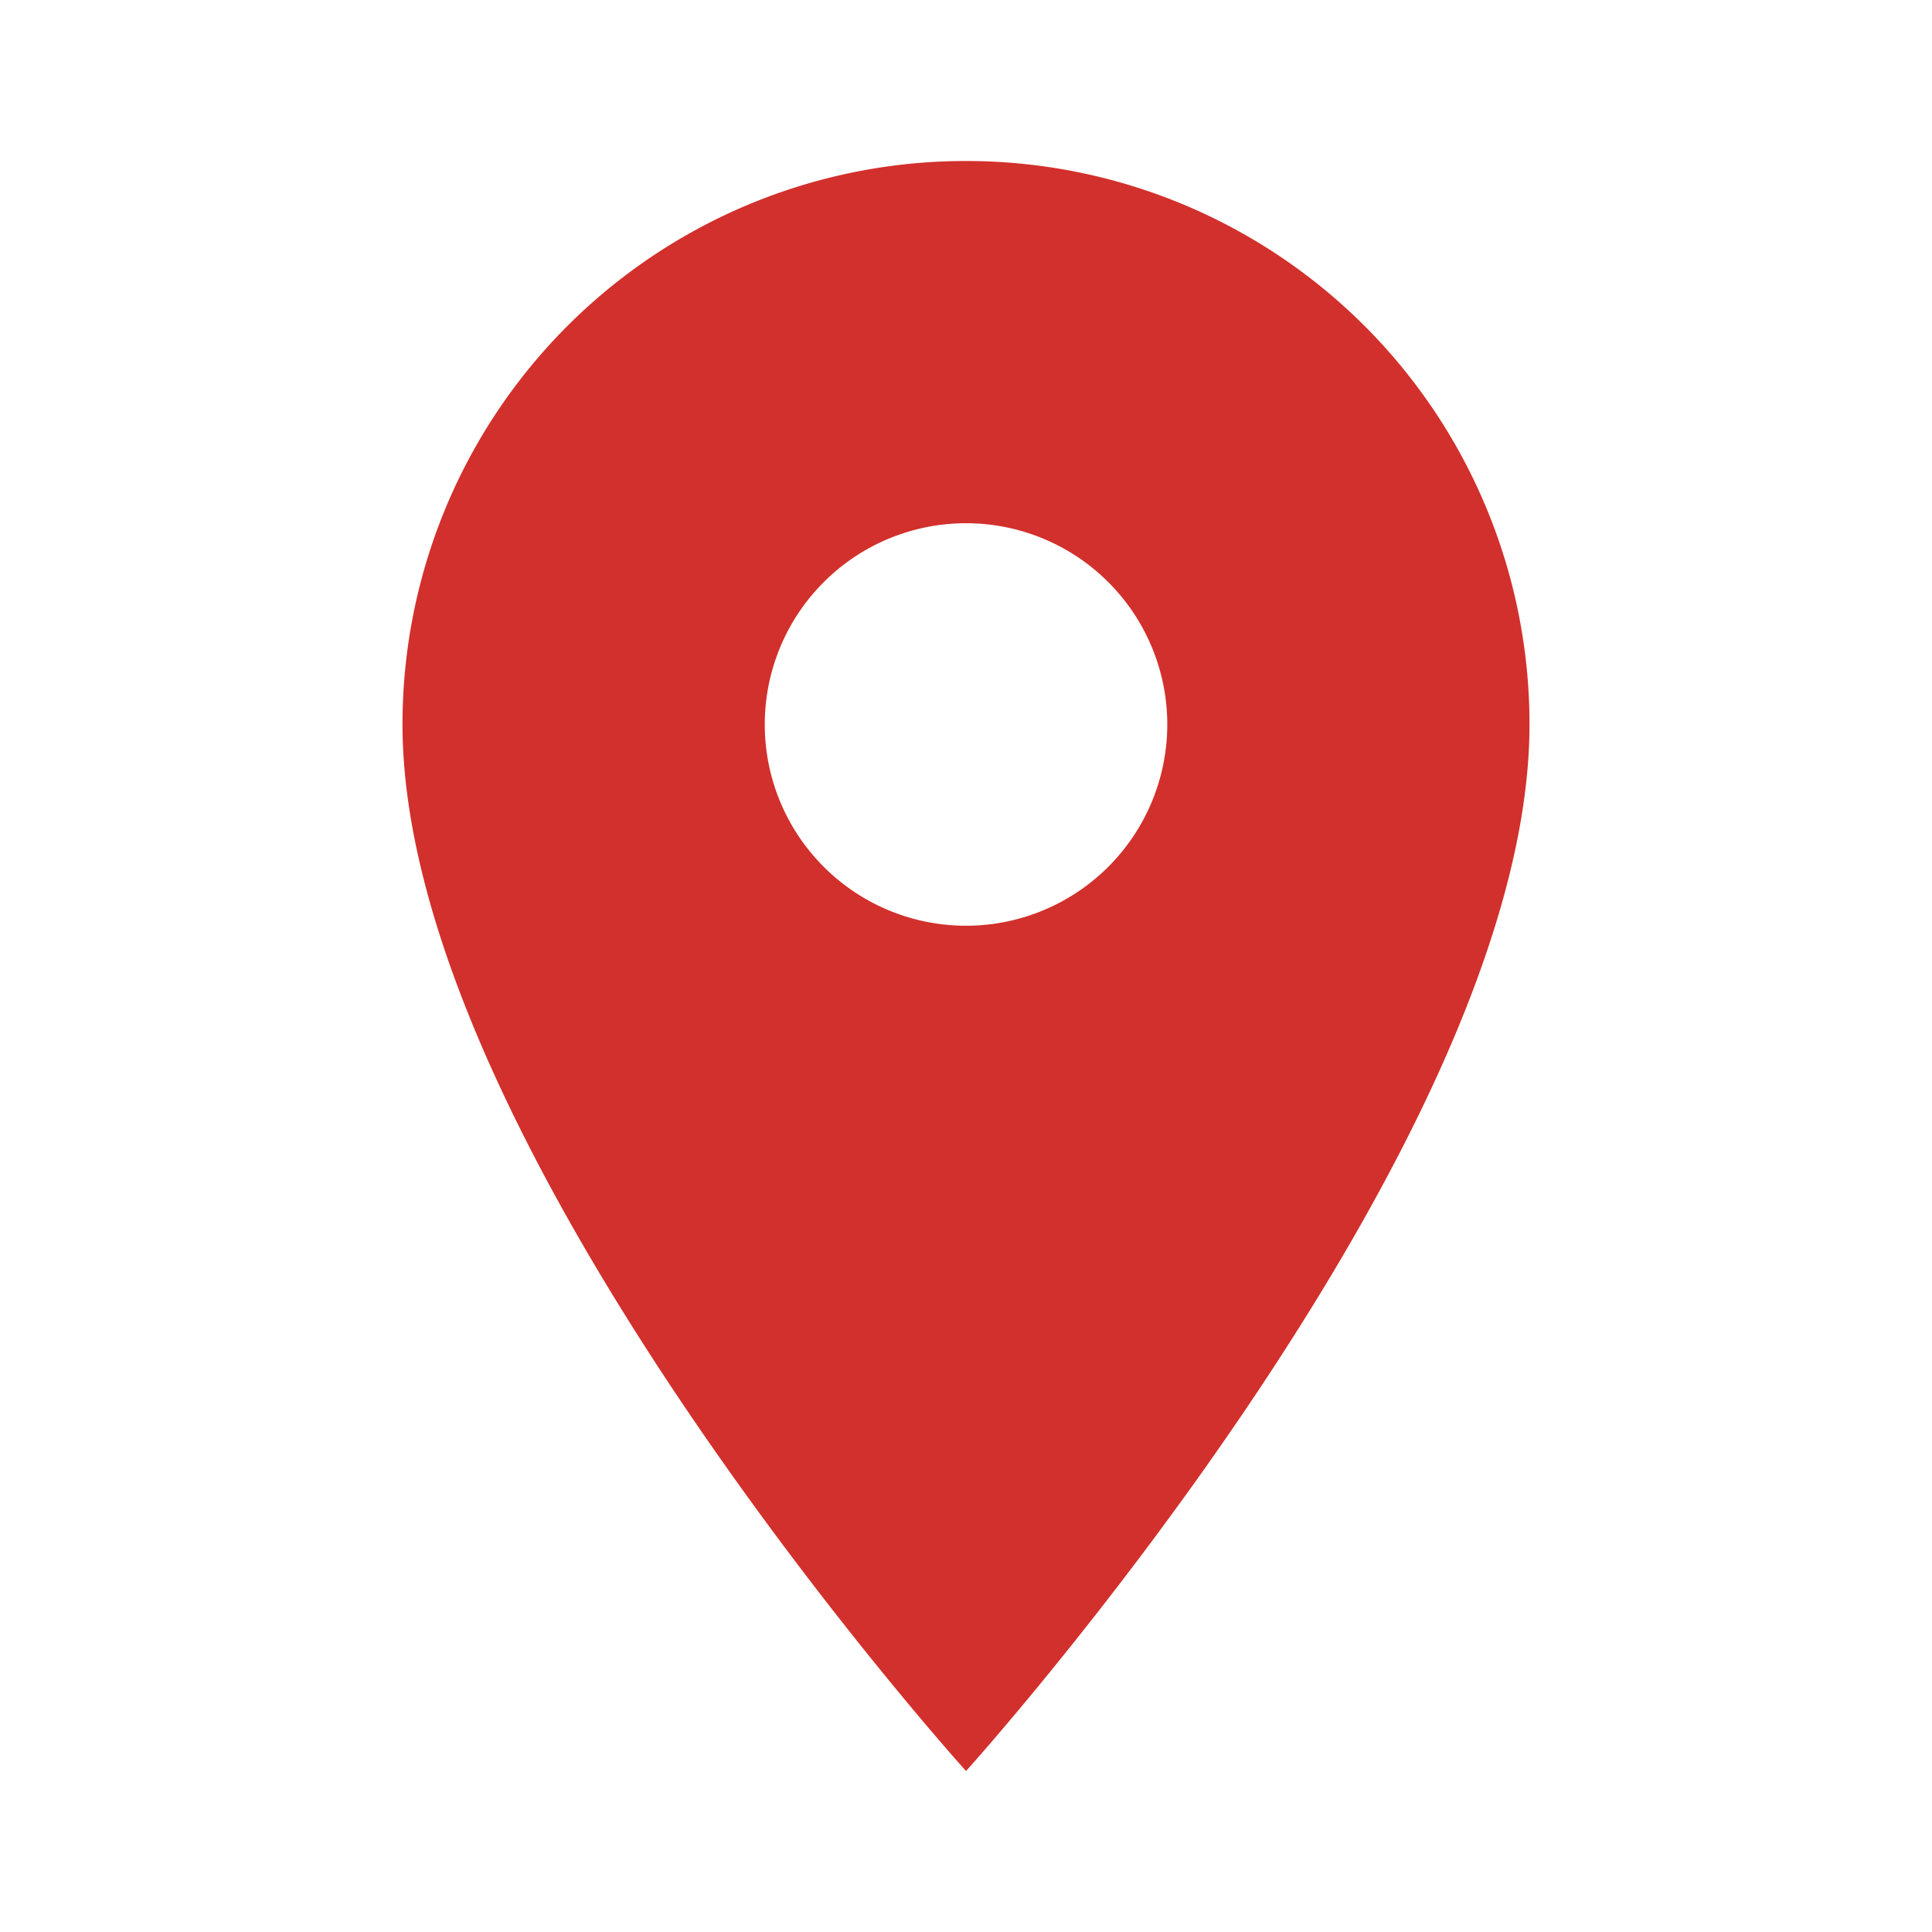 <svg xmlns="http://www.w3.org/2000/svg" width="40.905" height="40.905" viewBox="0 0 40.905 40.905"><defs><style>.a{fill:#d2302c;}.b{fill:none;}</style></defs><path class="a" d="M16.931,2A11.922,11.922,0,0,0,5,13.931c0,8.948,11.931,22.157,11.931,22.157S28.861,22.878,28.861,13.931A11.922,11.922,0,0,0,16.931,2Zm0,16.191a4.261,4.261,0,1,1,4.261-4.261A4.262,4.262,0,0,1,16.931,18.191Z" transform="translate(3.522 1.409)"/><path class="b" d="M0,0H40.9V40.9H0Z"/></svg>